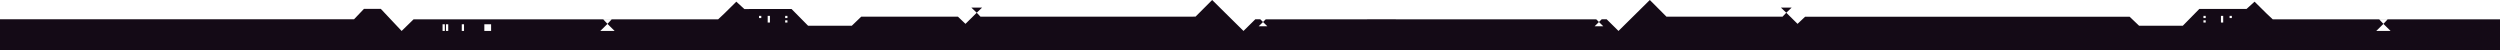 <svg xmlns="http://www.w3.org/2000/svg" width="1440" height="29" viewBox="0 0 1440 29"><path fill="#140a16" d="M1031.981 4.394l-3.078 2.94-3.07-2.94zm-466.315 0l-3.07 2.94-3.078-2.94zM347.41 11.098h4.993l-.02.02h-4.953zm938.134-1.967h-1.301v1.282h1.301zm-4.98 0h-1.302v3.85h1.301zm-10.077 2.567h-1.3v1.282h1.3zm0-2.567h-1.3v1.282h1.3zm-816.924 2.567h-1.3v1.282h1.3zm0-2.567h-1.3v1.282h1.3zm-10.077 0h-1.3v3.85h1.3zm-4.98 0h-1.3v1.282h1.3zm-155.63 4.839h-3.897v3.85h3.896zm-15.6 0h-1.297v3.85h1.298zm-9.09 0h-1.298v3.85h1.297zm-1.969 0h-1.3v3.85h1.3zm1112.507 3.85h8.253l-4.131-4.073 2.473-2.63H1440V29H0V11.112h203.912l5.74-6.01h9.69L231.32 17.82l.017-.017.014.017 6.878-6.702H347.43l2.474 2.63-4.131 4.072h8.253l-4.122-4.073 2.478-2.63h61.285l3.52-3.302L424.123.96l4.625 4.244 23.435-.008h3.757l9.494 9.61h25.223l5.43-5.223 55.695.029 4.329 4.132 6.486-6.41 2.169 2.278 123.87-.029L698.206 0l18.038 17.82.006-.01.009.01 6.789-6.708h2.881l1.574 1.556-2.5 2.463h4.991l-2.49-2.463 1.546-1.525 58.45-.024v-.007l10.522.003 5.978-.003v.004l115.45.027 1.545 1.525-2.49 2.463h4.993l-2.503-2.463 1.575-1.556h2.882l6.79 6.708.008-.01.005.01L950.293 0l9.571 9.583 66.87.029 2.169-2.279 6.487 6.411 4.327-4.086 186.947-.029 5.428 5.178h25.224l9.494-9.658 27.193.008 4.623-4.197 6.936 6.855 3.52 3.303h61.285l2.479 2.63zm1.643-6.702l-.02-.02h4.992l-.02.02z"/></svg>